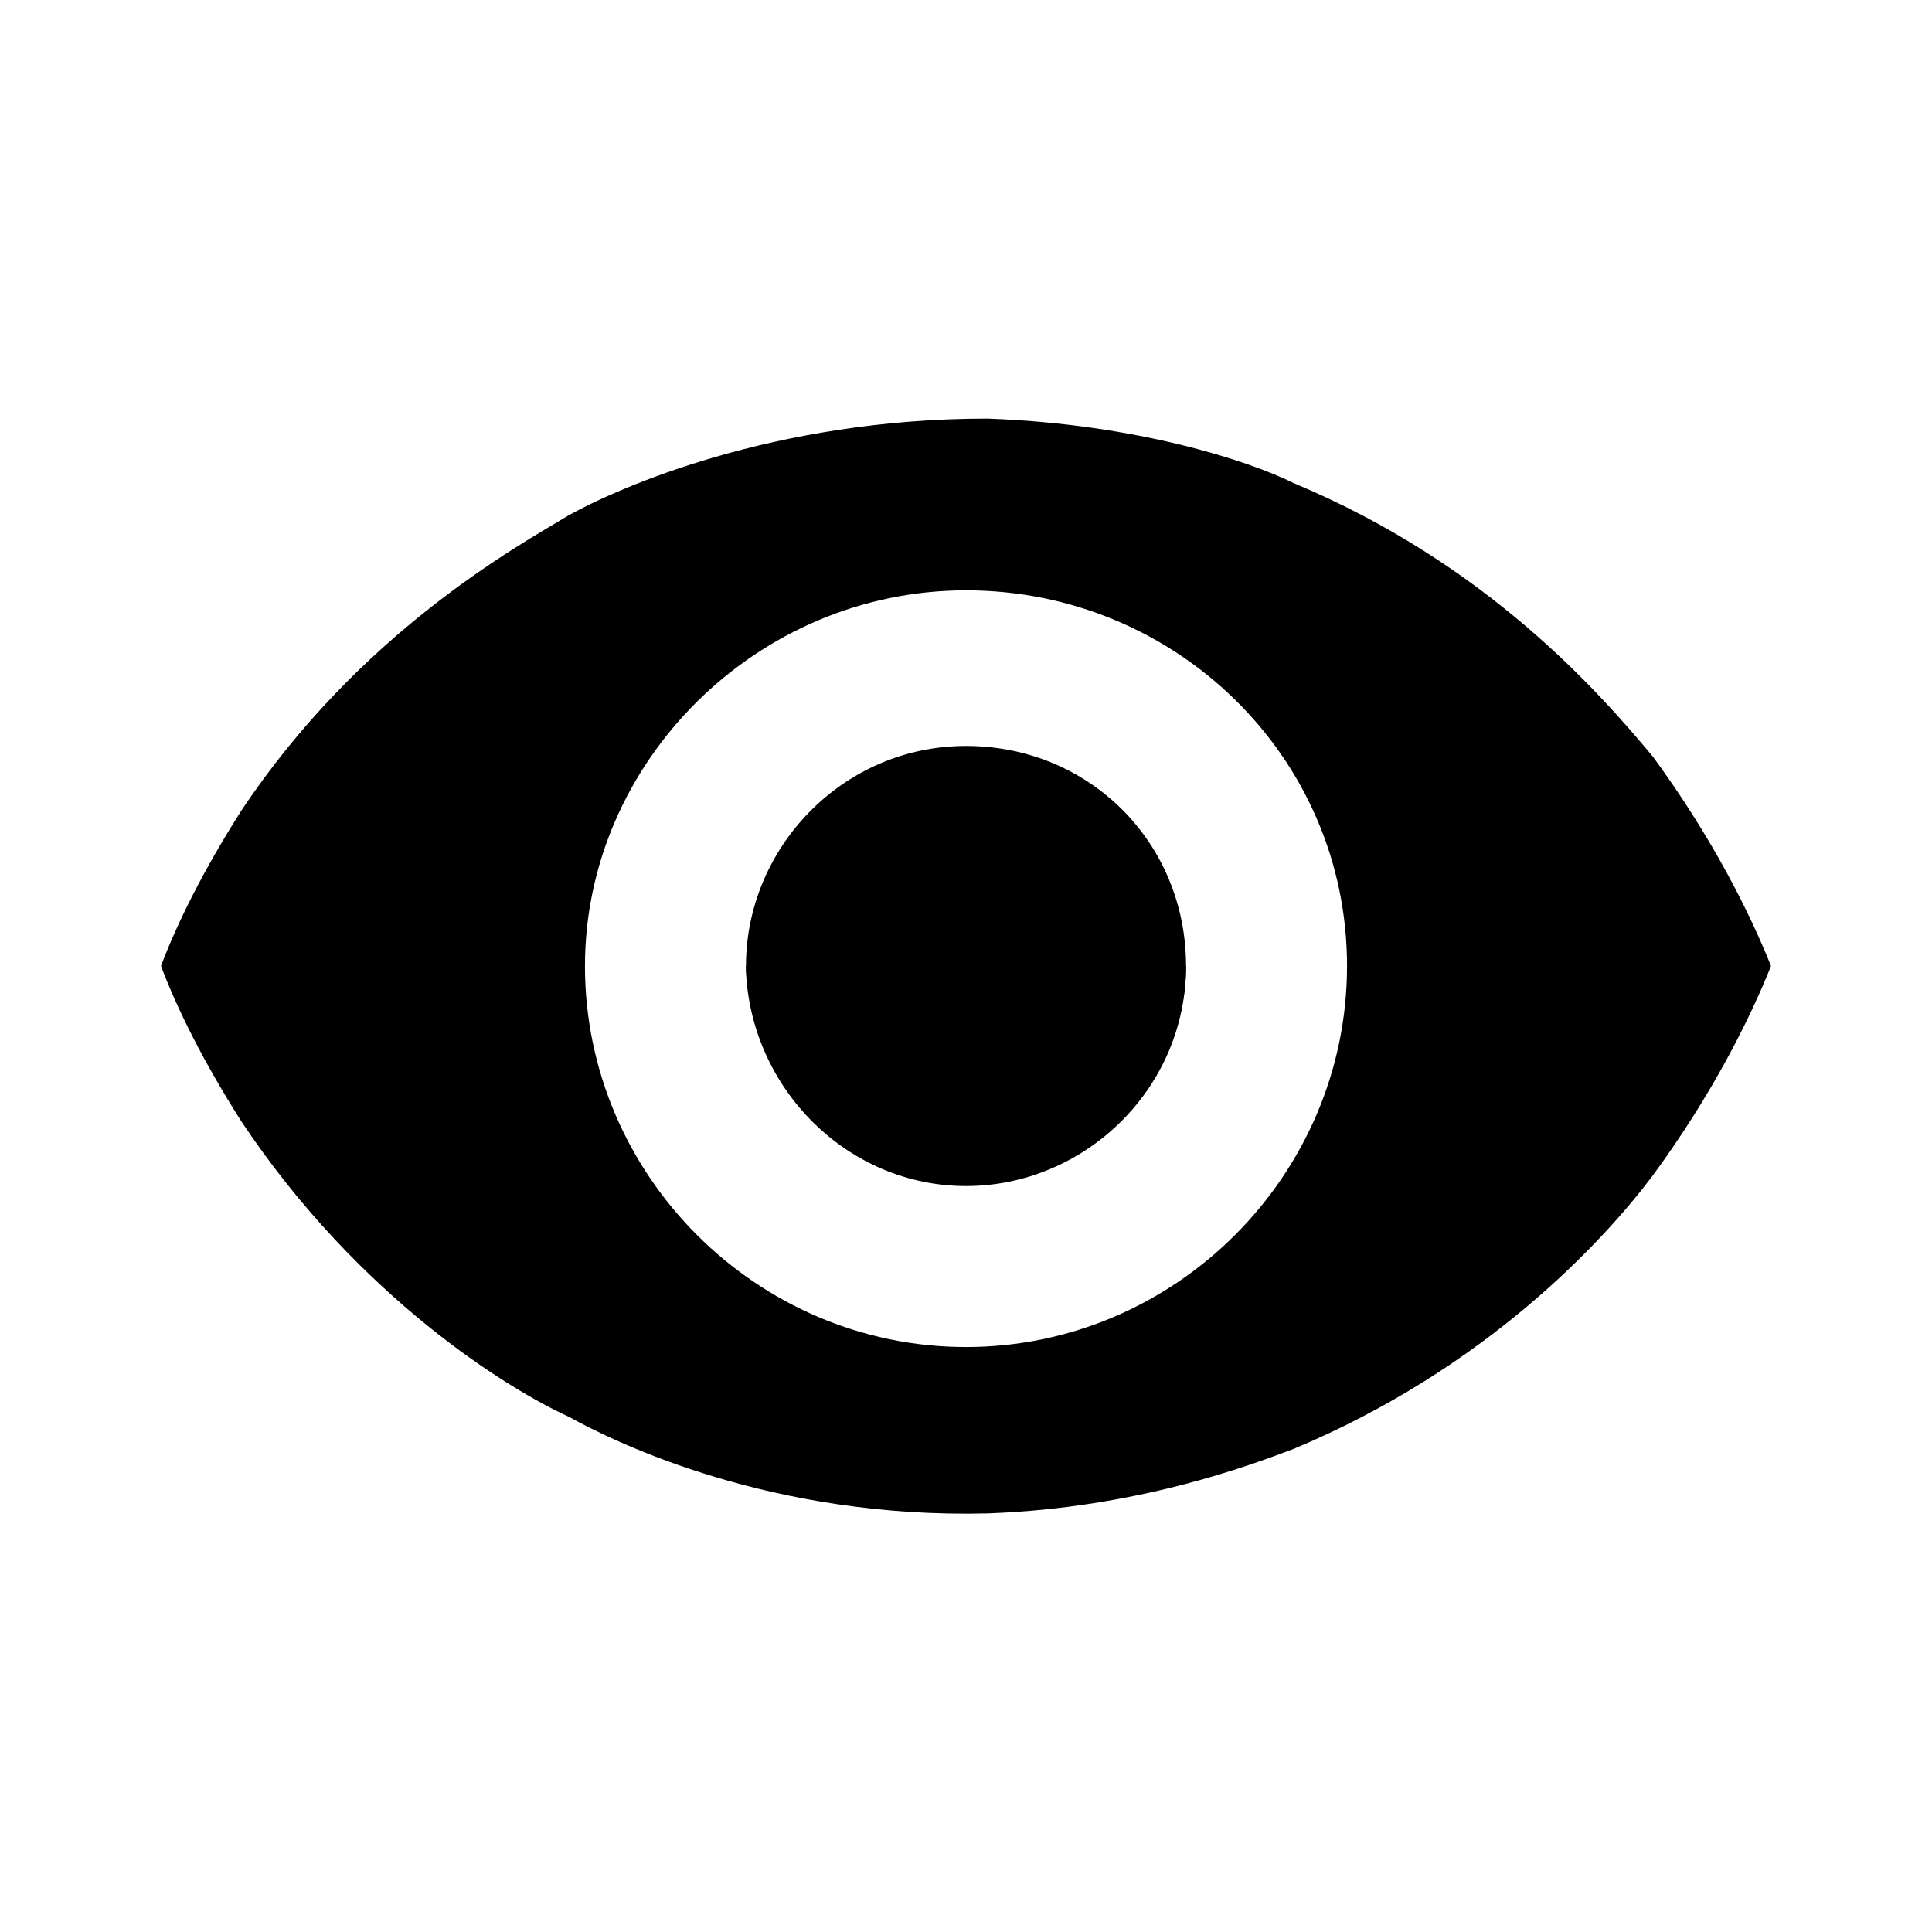 <?xml version="1.0" encoding="utf-8" standalone="no"?><svg xmlns:android="http://schemas.android.com/apk/res/android" height="36.0" width="36.0" xmlns="http://www.w3.org/2000/svg">
    <path android:fillAlpha="0.8" android:strokeAlpha="0.8" d="M33,18h-7.9c0-3.9-3.2-7-7.1-7s-7.1,3.2-7.1,7H3c0.3-0.8,0.8-1.8,1.5-2.9c2.2-3.3,5.1-4.9,6.1-5.5 c0.9-0.5,3.8-1.8,7.8-1.8c2.8,0.1,4.9,0.8,5.7,1.2c3.6,1.5,5.7,3.9,6.7,5.1C31.9,15.6,32.6,17,33,18z" fill="#000000" fill-opacity="1.0" stroke-width="1.0"/>
    <path d="M22.1,18c0,2.2-1.9,4-4.1,4s-4-1.8-4.1-4H22.1z" fill="#000000" fill-opacity="1.0"/>
    <path d="M33,18c-0.4,1-1.1,2.4-2.2,3.9c-0.9,1.2-3.1,3.6-6.7,5.1c-0.8,0.3-2.9,1.1-5.7,1.2c-4,0.1-6.9-1.3-7.8-1.8 c-1.1-0.5-3.9-2.2-6.1-5.5C3.8,19.8,3.3,18.8,3,18h7.9c0,3.9,3.2,7.1,7.1,7.1s7.1-3.2,7.1-7.1H33z" fill="#000000" fill-opacity="1.0"/>
    <path d="M22.1,18L22.1,18c0,2.3-1.9,4.1-4.1,4.1s-4-1.8-4.1-4V18c0-2.2,1.8-4.1,4.1-4.1S22.1,15.7,22.1,18z" fill="#000000" fill-opacity="1.0"/>
</svg>